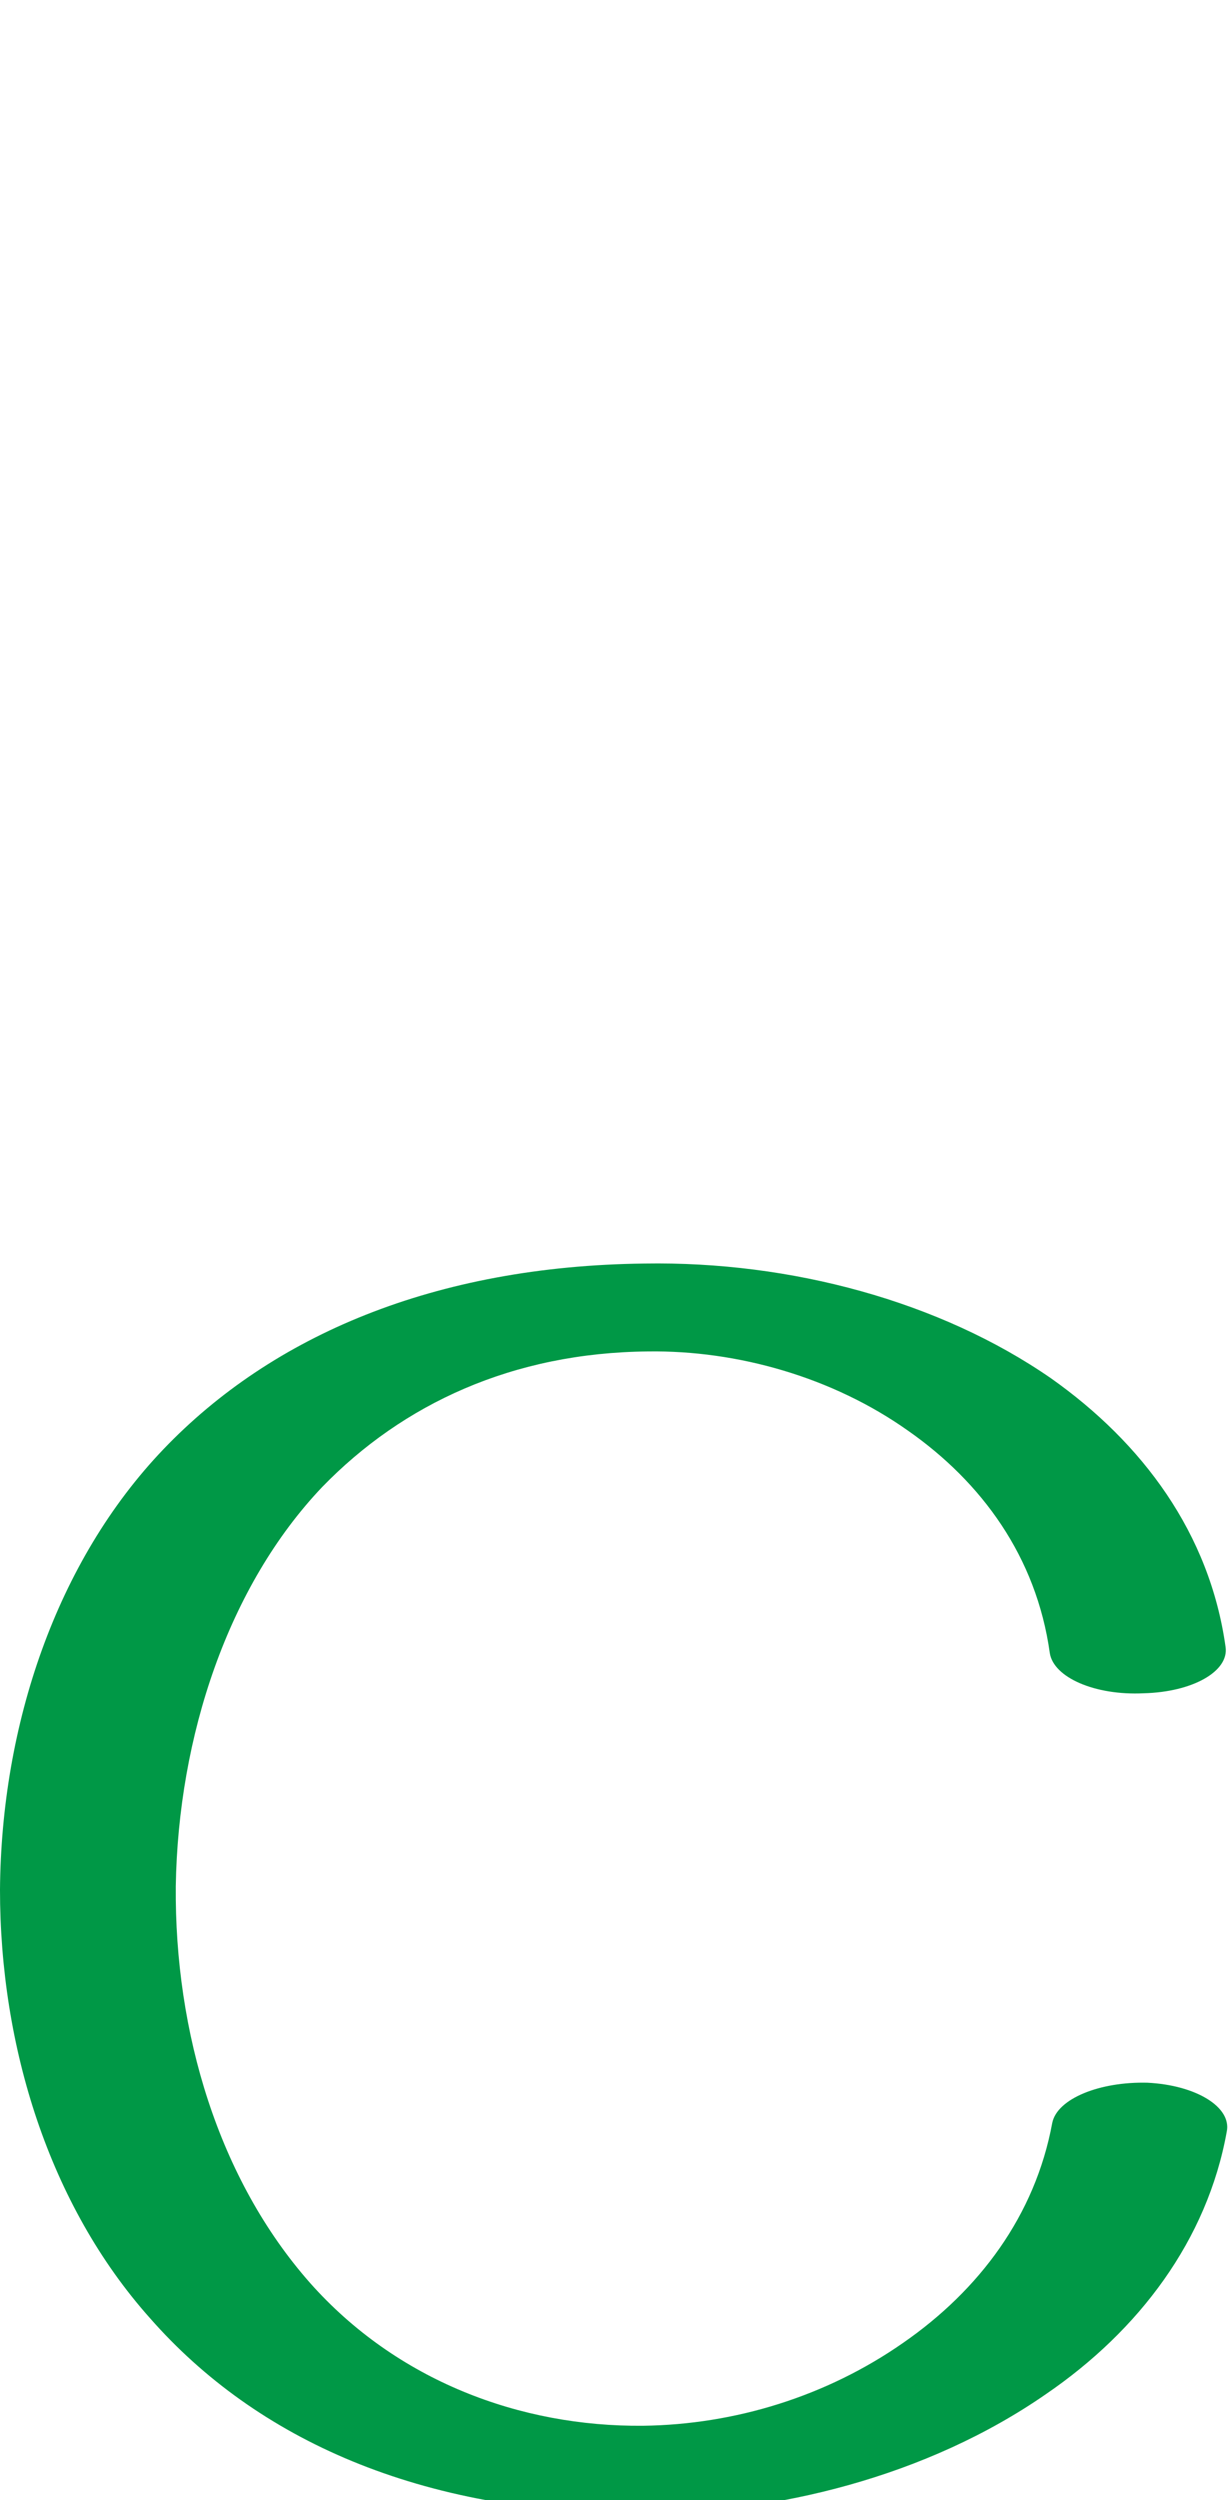 <?xml version="1.0" encoding="UTF-8"?>
<!DOCTYPE svg PUBLIC "-//W3C//DTD SVG 1.1//EN" "http://www.w3.org/Graphics/SVG/1.1/DTD/svg11.dtd">
<!-- Creator: CorelDRAW X8 -->
<svg xmlns="http://www.w3.org/2000/svg" xml:space="preserve" width="1006px" height="2048px" version="1.1" style="shape-rendering:geometricPrecision; text-rendering:geometricPrecision; image-rendering:optimizeQuality; fill-rule:evenodd; clip-rule:evenodd"
viewBox="0 0 1006 2048"
 xmlns:xlink="http://www.w3.org/1999/xlink">
 <defs>
  <style type="text/css">
   <![CDATA[
    .fil0 {fill:#009846;fill-rule:nonzero}
   ]]>
  </style>
 </defs>
 <g id="Layer_x0020_1">
  <path class="fil0" d="M1004 1349c3,20 -27,37 -67,38 -40,2 -74,-13 -77,-33 -11,-79 -56,-140 -116,-182 -62,-44 -140,-66 -213,-65 -111,1 -201,43 -267,111 -77,81 -118,204 -120,327 -1,120 35,240 110,325 71,80 172,118 273,117 75,-1 150,-24 213,-68 62,-43 108,-104 122,-180 4,-20 39,-34 78,-33 40,2 69,20 65,40 -16,89 -72,163 -148,215 -98,68 -222,98 -332,98 -181,0 -315,-61 -402,-160 -83,-93 -123,-223 -123,-351 1,-135 46,-269 134,-361 89,-93 222,-150 394,-152 120,-2 242,31 333,94 75,53 130,127 143,220z"/>
 </g>
</svg>

